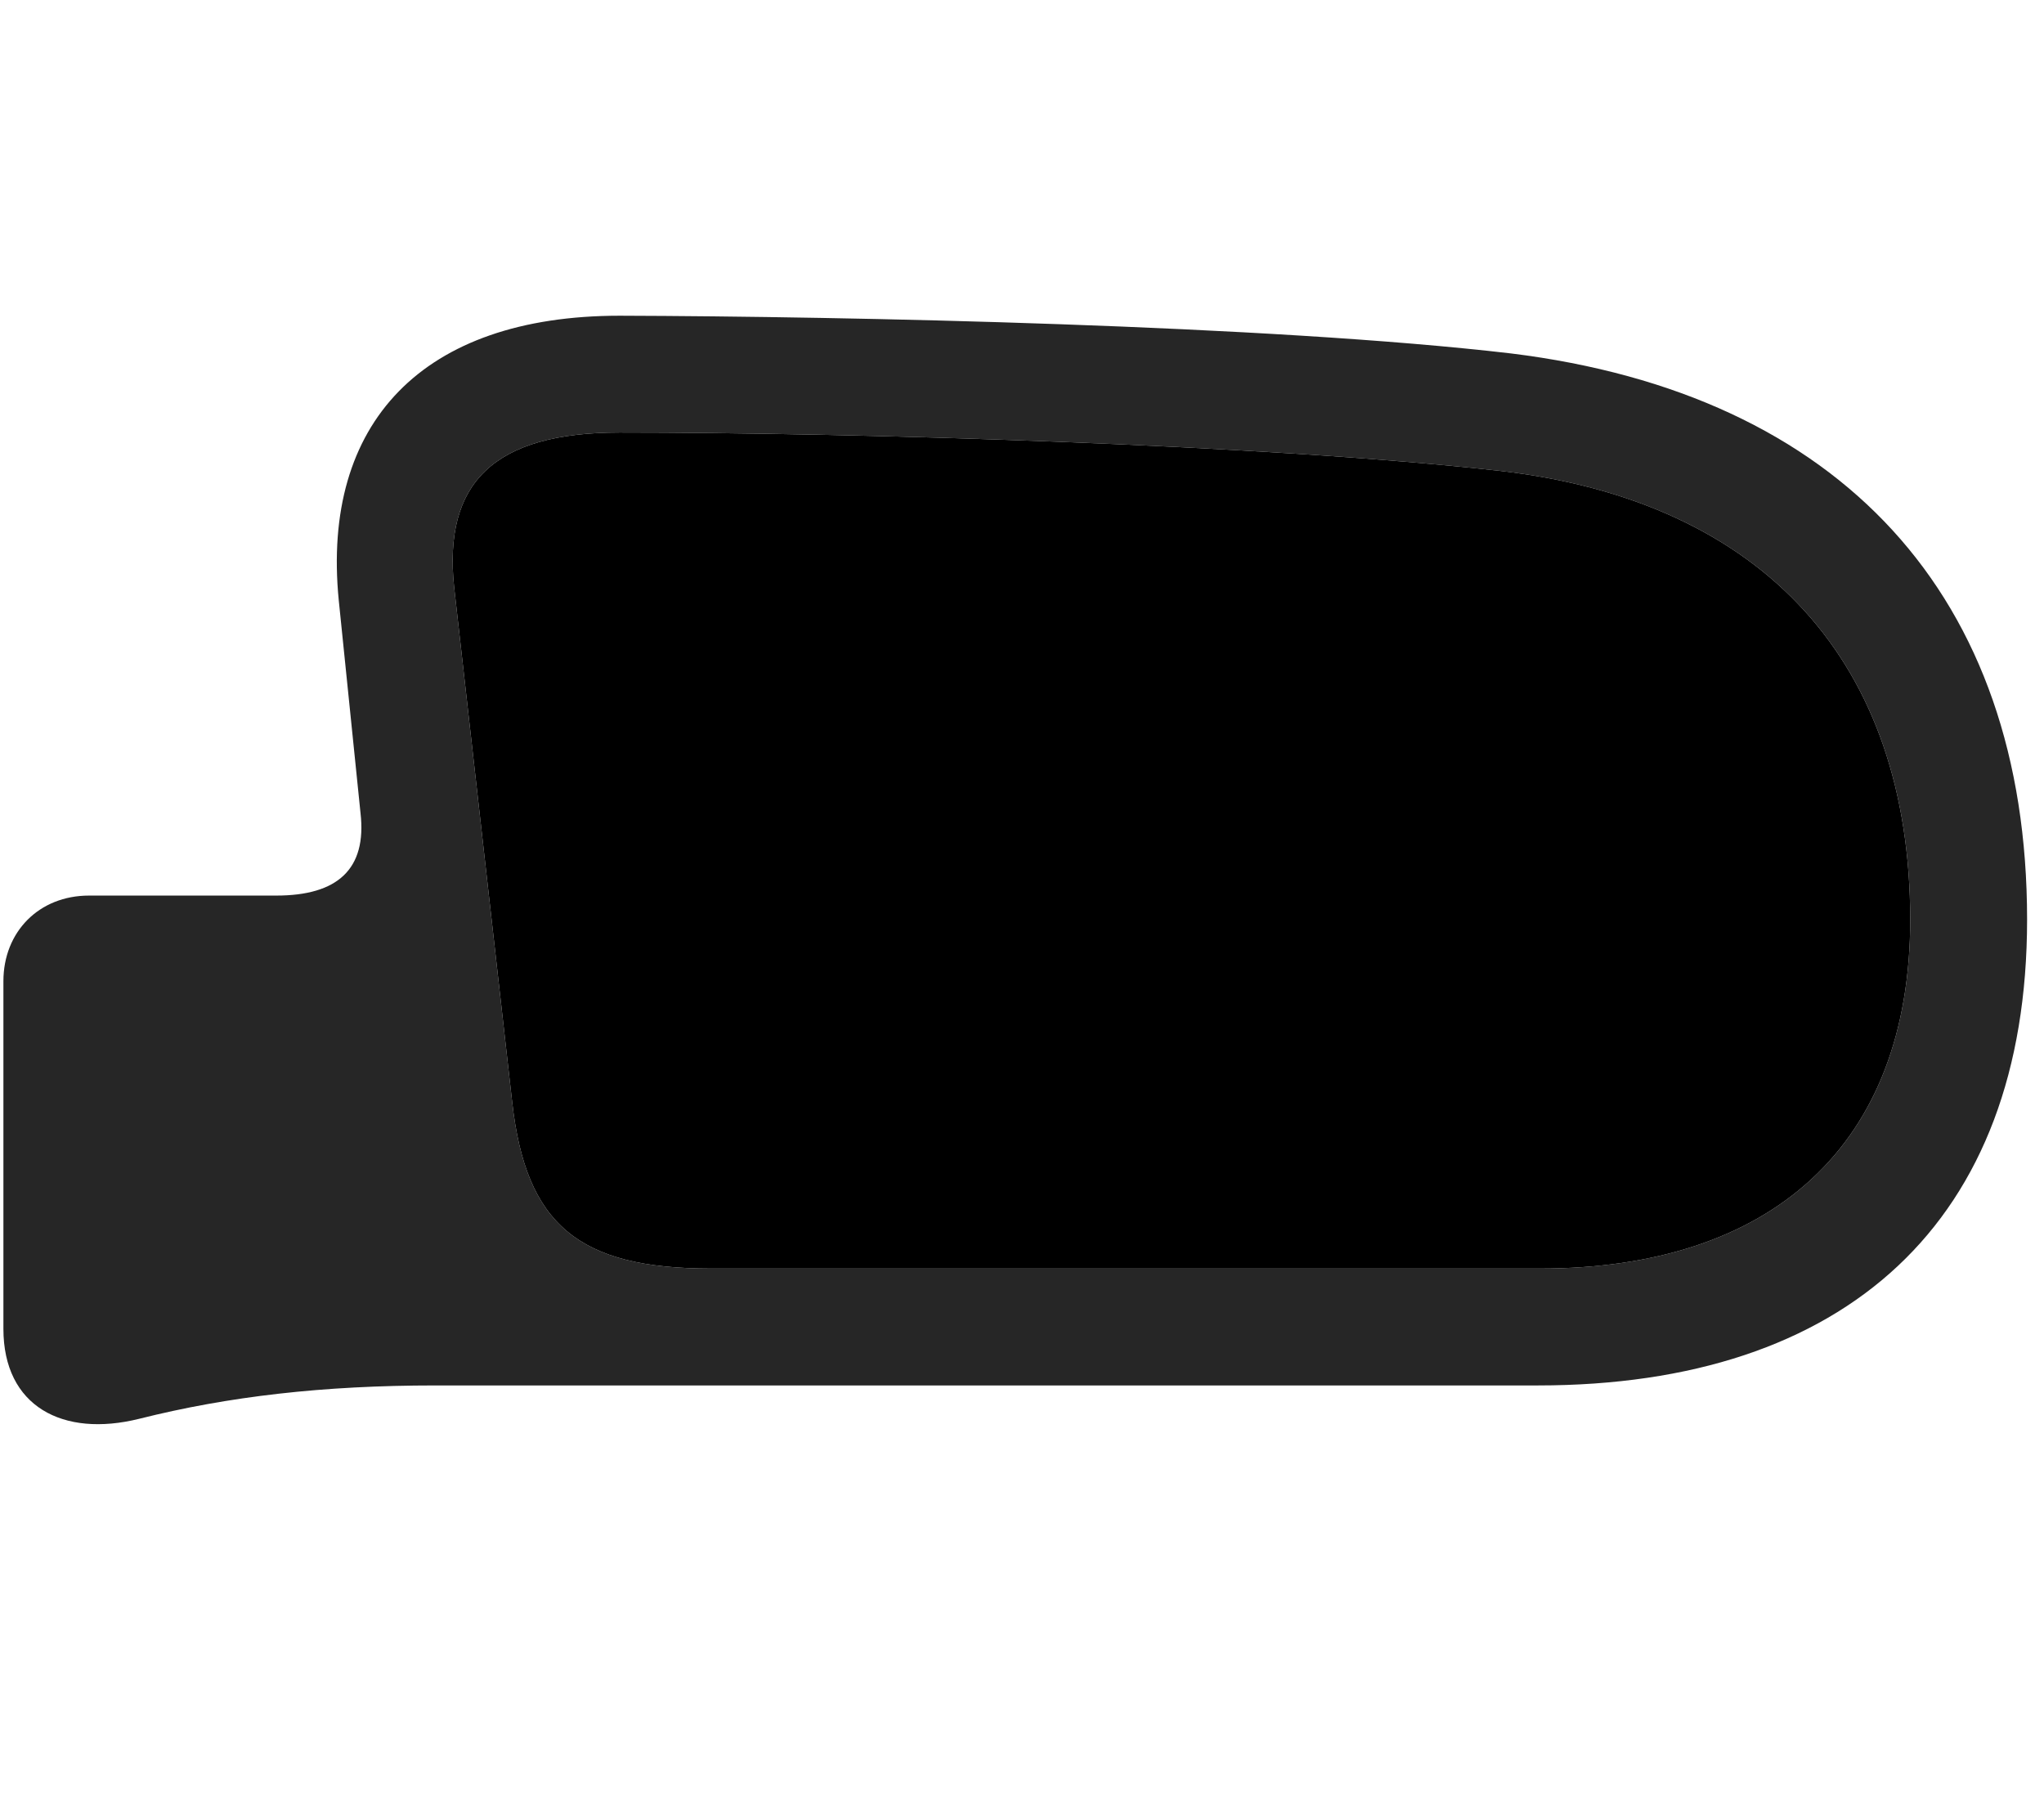 <svg width="33" height="29" viewBox="0 0 33 29" fill="currentColor" xmlns="http://www.w3.org/2000/svg">
<g clip-path="url(#clip0_2207_35899)">
<path d="M32.727 14.848C32.727 9.621 29.715 6.363 24.395 5.707C20.492 5.25 13.684 5.109 10.004 5.098C6.816 5.098 5.188 6.832 5.469 9.691L5.82 13.125C5.926 14.039 5.445 14.461 4.461 14.461H1.438C0.629 14.461 0.055 15.047 0.055 15.844V21.457C0.055 22.711 1.016 23.215 2.246 22.91C3.688 22.547 5.223 22.371 7.027 22.371H24.828C29.797 22.371 32.727 19.734 32.727 14.848ZM30.84 14.848C30.84 18.504 28.59 20.484 24.863 20.484H11.48C9.336 20.484 8.492 19.77 8.27 17.801L7.332 9.48C7.156 7.805 7.965 6.984 10.004 6.984C13.684 6.984 20.387 7.172 24.23 7.605C28.484 8.098 30.84 10.711 30.84 14.848Z" fill="currentColor" fill-opacity="0.85"/>
<path d="M30.84 14.848C30.84 18.504 28.59 20.484 24.863 20.484H11.48C9.336 20.484 8.492 19.77 8.27 17.801L7.332 9.48C7.156 7.805 7.965 6.984 10.004 6.984C13.684 6.984 20.387 7.172 24.23 7.605C28.484 8.098 30.84 10.711 30.84 14.848Z" fill="currentColor"/>
</g>
<defs>
<clipPath id="clip0_2207_35899">
<rect width="32.672" height="18.152" fill="currentColor" transform="translate(0.055 5.098)"/>
</clipPath>
</defs>
</svg>
